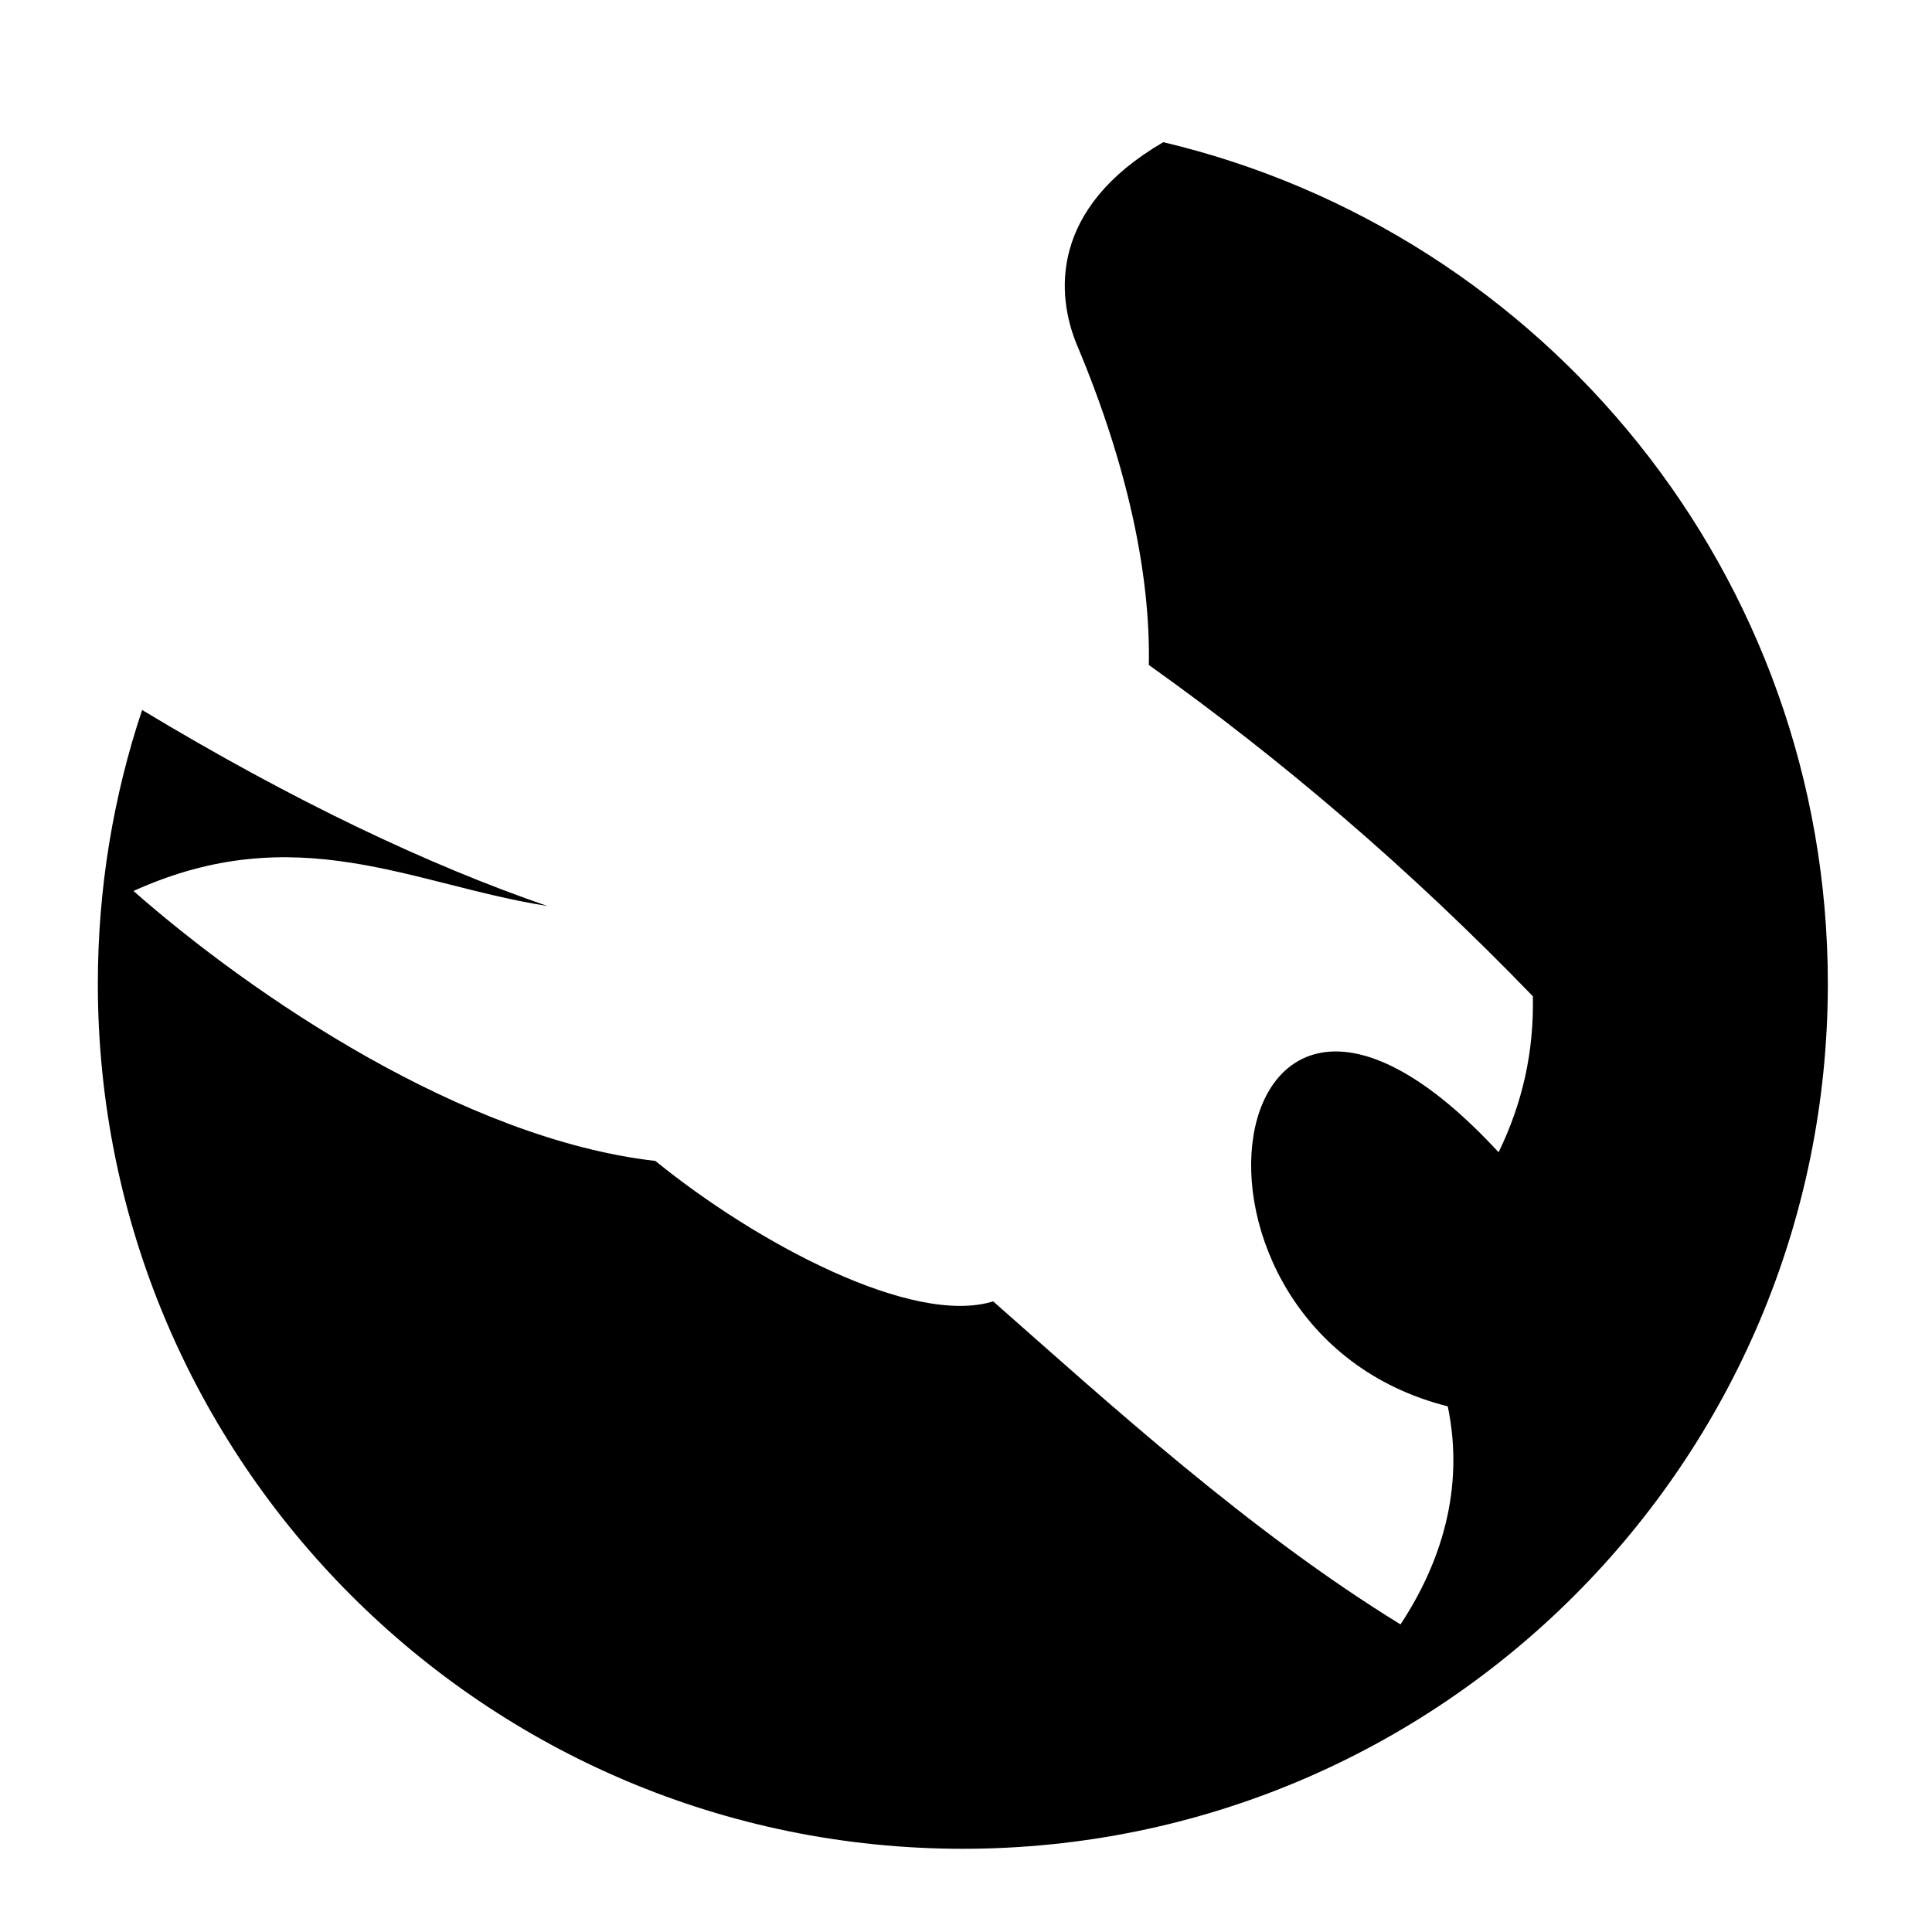<svg xmlns="http://www.w3.org/2000/svg" width="1024px" height="1024px" viewBox="0 -64 1024 1024"><path d="M510.323 915.894c-253.205 0-458.466-205.261-458.466-458.466 0-50.724 8.255-99.515 23.465-145.126 80.174 48.325 151.779 82.196 214.759 103.883-71.391-11.212-132.602-47.204-219.336-7.945 63 55.436 175.081 131.465 276.614 143.078 53.078 43.16 136.032 87.775 179.046 74.435 60.885 53.657 135.731 121.976 215.885 171.21l0.002-0.002c21.3-32.259 34.166-71.774 25.057-115.568-160.477-40.344-123.141-297.378 26.935-134.664 12.672-26.088 18.784-53.201 18.155-82.697-65.244-67.551-133.723-125.902-203.54-175.58 0.929-47.899-11.232-105.657-37.977-169.349-11.251-26.791-14.64-72.677 45.656-107.744 201.967 47.929 352.216 229.439 352.216 446.065-0.003 253.209-205.264 458.47-458.47 458.47z"/></svg>